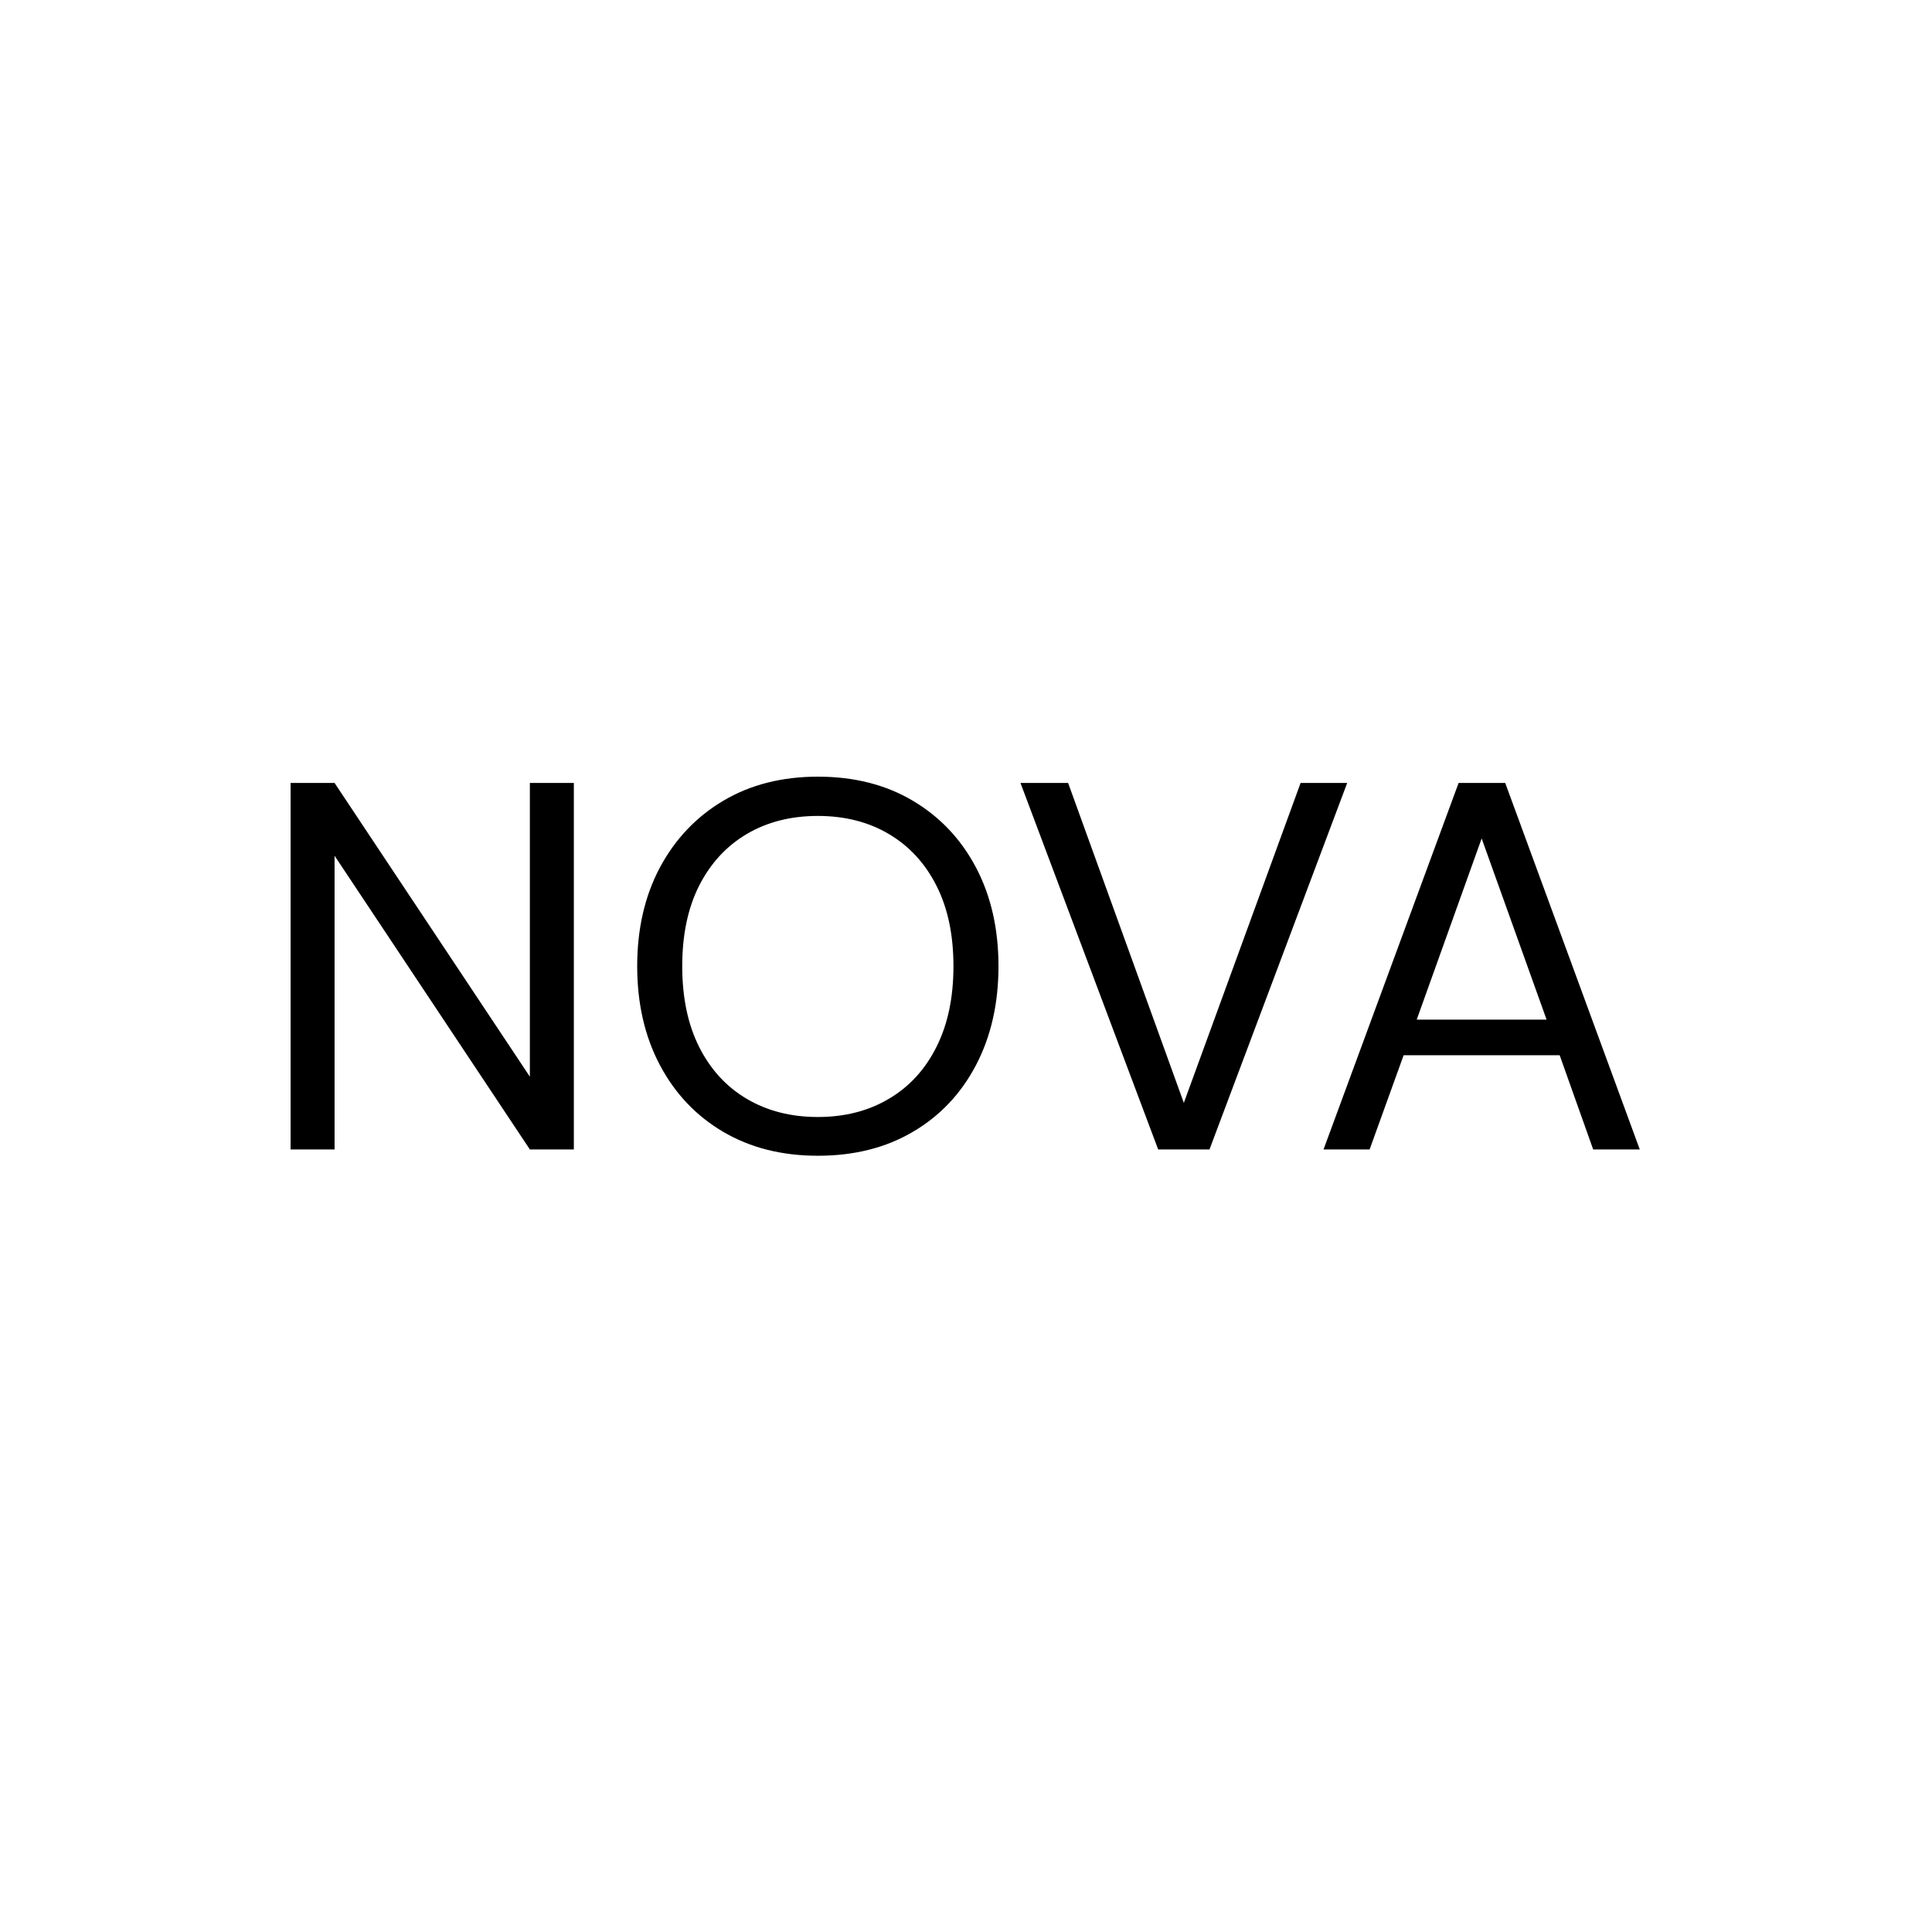 <svg xmlns="http://www.w3.org/2000/svg" version="1.1" xmlns:xlink="http://www.w3.org/1999/xlink" xmlns:svgjs="http://svgjs.dev/svgjs" width="1000" height="1000" viewBox="0 0 1000 1000"><rect width="1000" height="1000" fill="#ffffff"></rect><g transform="matrix(0.7,0,0,0.7,149.576,402.106)"><svg viewBox="0 0 396 111" data-background-color="#398378" preserveAspectRatio="xMidYMid meet" height="280" width="1000" xmlns="http://www.w3.org/2000/svg" xmlns:xlink="http://www.w3.org/1999/xlink"><g id="tight-bounds" transform="matrix(1,0,0,1,0.24,-0.06)"><svg viewBox="0 0 395.52 111.12" height="111.12" width="395.52"><g><svg viewBox="0 0 395.52 111.12" height="111.12" width="395.52"><g><svg viewBox="0 0 395.52 111.12" height="111.12" width="395.52"><g id="textblocktransform"><svg viewBox="0 0 395.52 111.12" height="111.12" width="395.52" id="textblock"><g><svg viewBox="0 0 395.52 111.12" height="111.12" width="395.52"><g transform="matrix(1,0,0,1,0,0)"><svg width="395.52" viewBox="3.7 -35.6 128.84 36.2" height="111.12" data-palette-color="#ffffff"><path d="M7.9 0L3.7 0 3.7-35 7.9-35 26.55-6.95 26.55-35 30.75-35 30.75 0 26.55 0 7.9-28.05 7.9 0ZM54.05 0.6L54.05 0.6Q48.9 0.6 45.02-1.68 41.15-3.95 38.97-8.05 36.8-12.15 36.8-17.5L36.8-17.5Q36.8-22.85 38.97-26.93 41.15-31 45.02-33.3 48.9-35.6 54.05-35.6L54.05-35.6Q59.25-35.6 63.12-33.3 67-31 69.15-26.93 71.3-22.85 71.3-17.5L71.3-17.5Q71.3-12.15 69.15-8.05 67-3.95 63.12-1.68 59.25 0.6 54.05 0.6ZM54.05-3.1L54.05-3.1Q57.9-3.1 60.82-4.83 63.75-6.55 65.37-9.78 67-13 67-17.5L67-17.5Q67-22 65.37-25.2 63.75-28.4 60.82-30.13 57.9-31.85 54.05-31.85L54.05-31.85Q50.2-31.85 47.27-30.13 44.35-28.4 42.72-25.2 41.1-22 41.1-17.5L41.1-17.5Q41.1-13 42.72-9.78 44.35-6.55 47.27-4.83 50.2-3.1 54.05-3.1ZM91.45 0L86.55 0 73.4-35 77.95-35 89-4.45 100.15-35 104.6-35 91.45 0ZM106.74 0L102.34 0 115.24-35 119.69-35 132.54 0 128.09 0 124.89-9 109.99-9 106.74 0ZM117.44-29.7L111.24-12.4 123.64-12.4 117.44-29.7Z" opacity="1" transform="matrix(1,0,0,1,0,0)" fill="#000000" class="wordmark-text-0" data-fill-palette-color="primary" id="text-0"></path></svg></g></svg></g></svg></g></svg></g></svg></g><defs></defs></svg><rect width="395.52" height="111.12" fill="none" stroke="none" visibility="hidden"></rect></g></svg></g></svg>